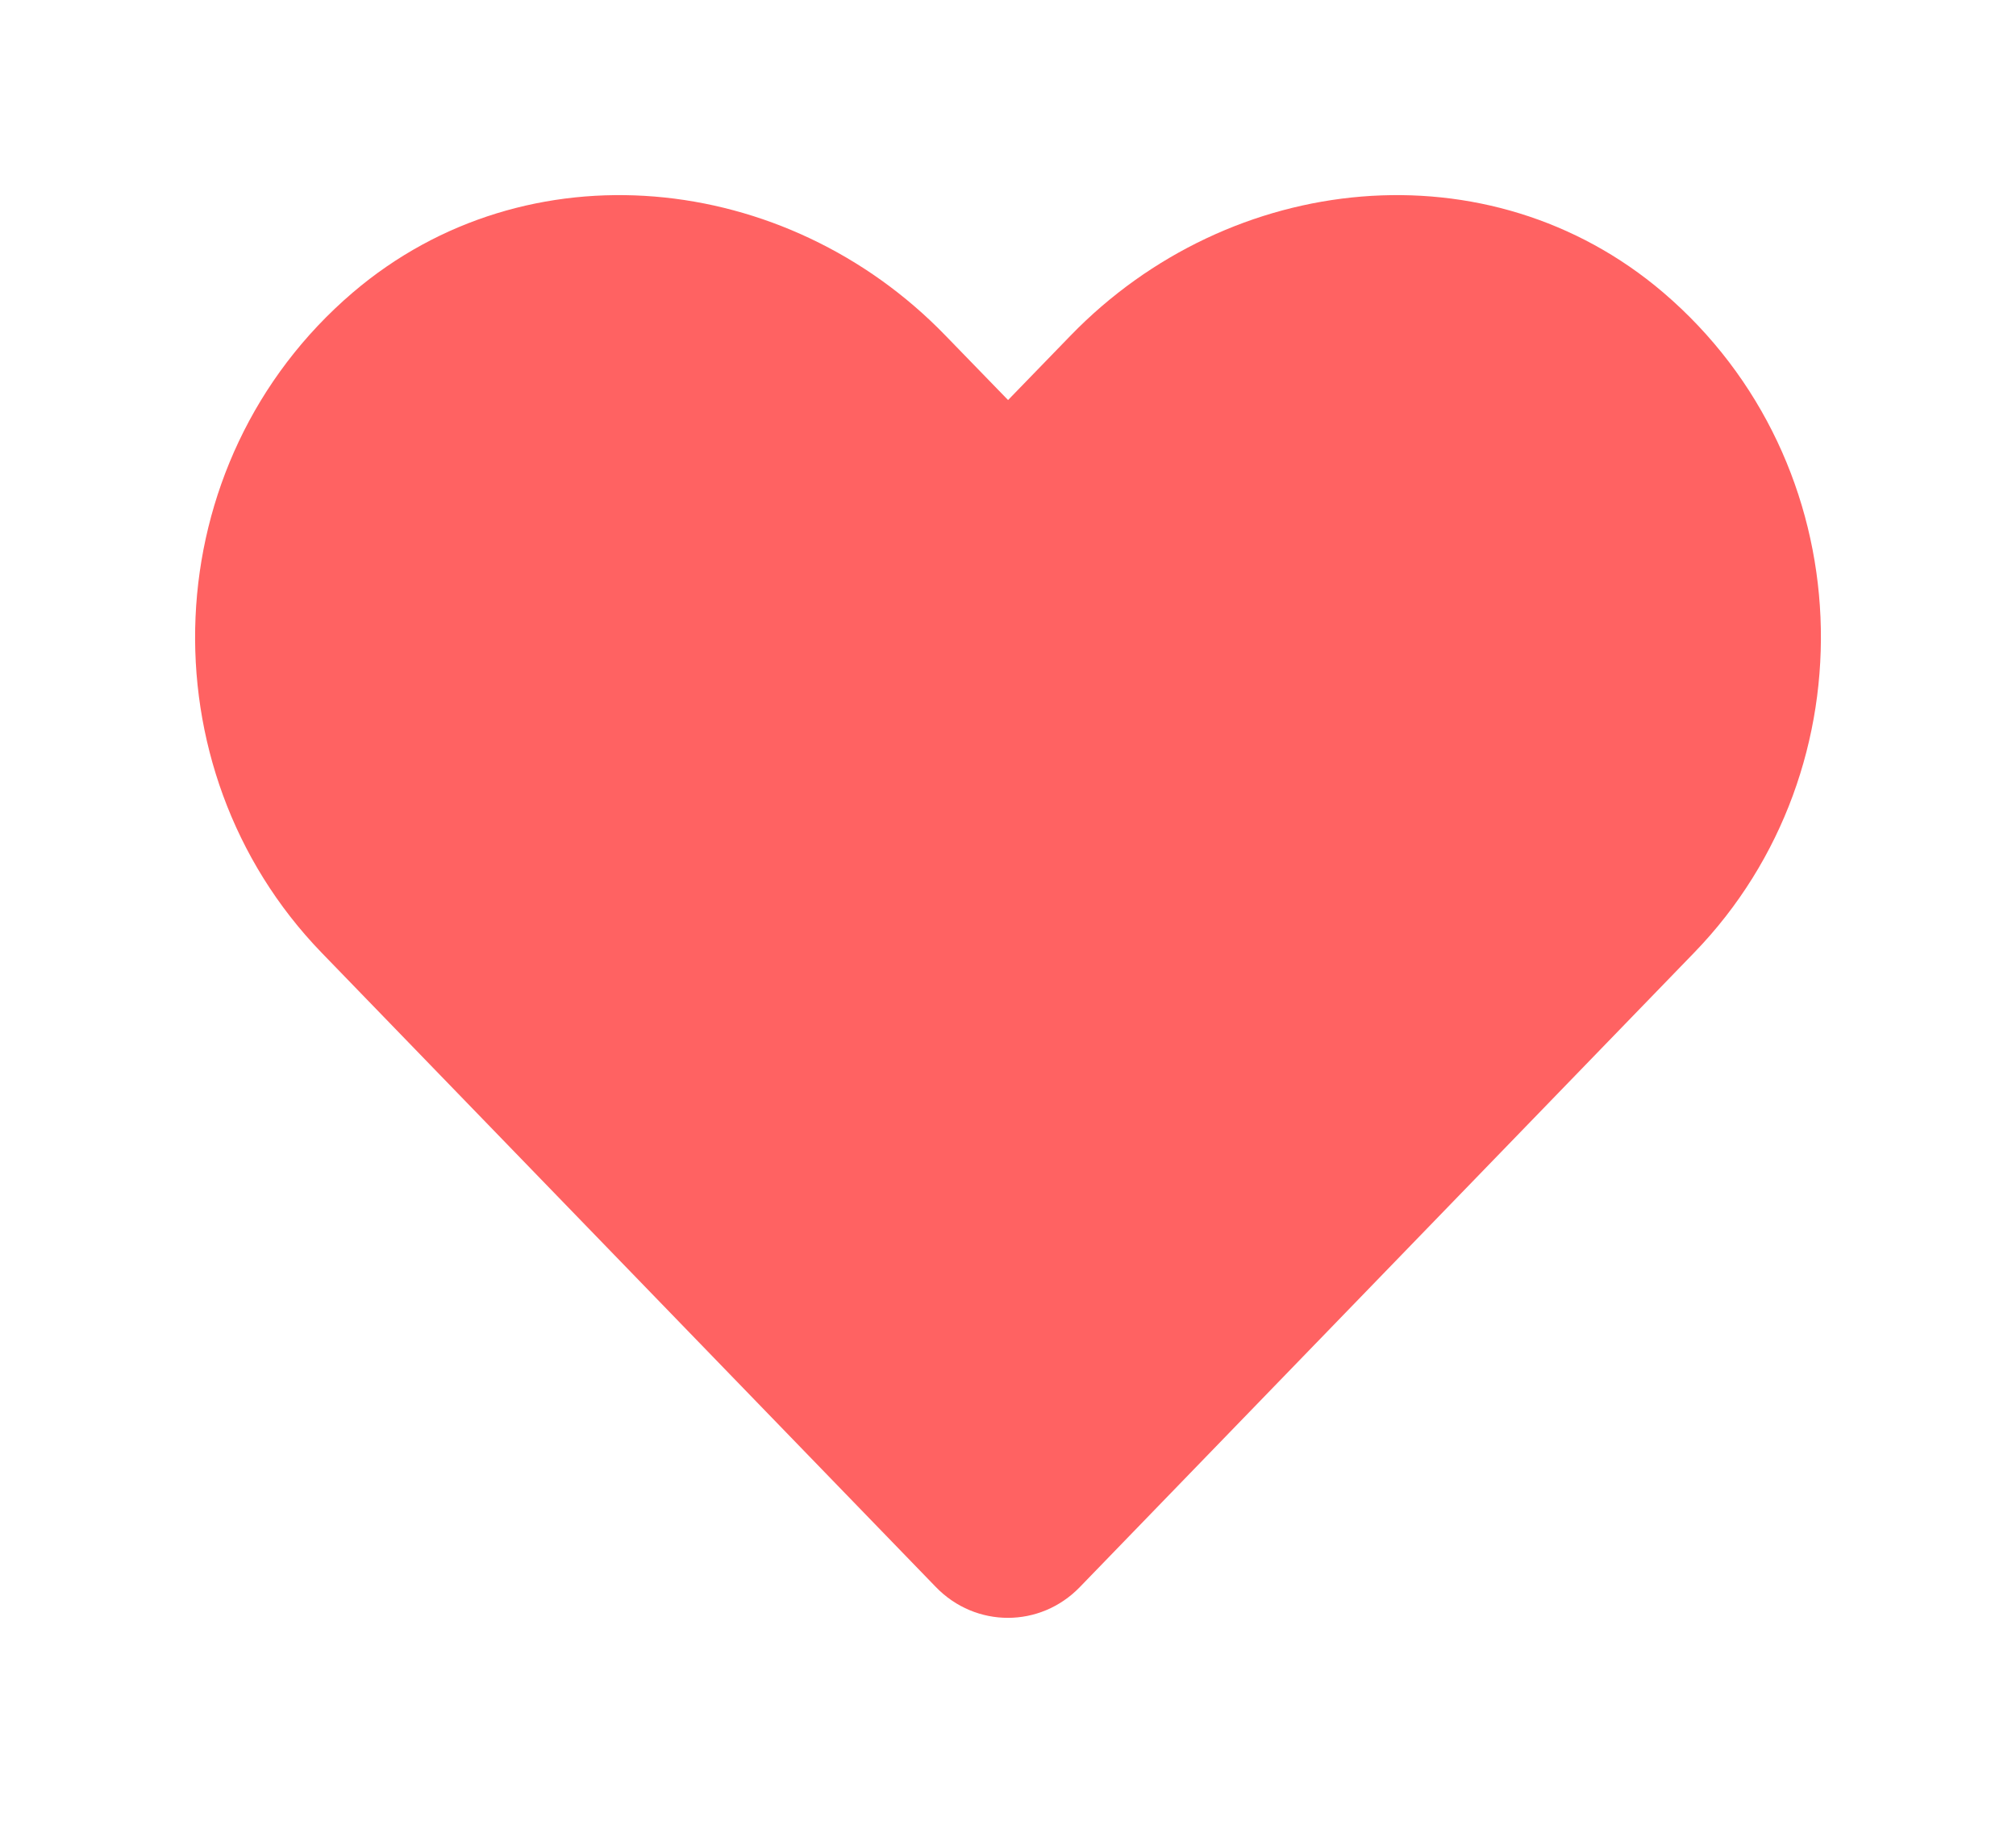<svg width="31" height="28" viewBox="0 0 31 28" fill="none" xmlns="http://www.w3.org/2000/svg">
<g filter="url(#filter0_d_33_505)">
<path d="M25.574 1.496C22.898 -0.785 18.919 -0.374 16.462 2.16L15.501 3.151L14.539 2.16C12.088 -0.374 8.103 -0.785 5.427 1.496C2.361 4.113 2.2 8.81 4.944 11.647L14.392 21.403C15.003 22.033 15.994 22.033 16.604 21.403L26.052 11.647C28.801 8.81 28.64 4.113 25.574 1.496Z" fill="#FF6262"/>
</g>
<defs>
<filter id="filter0_d_33_505" x="0" y="0" width="31" height="27.875" filterUnits="userSpaceOnUse" color-interpolation-filters="sRGB">
<feFlood flood-opacity="0" result="BackgroundImageFix"/>
<feColorMatrix in="SourceAlpha" type="matrix" values="0 0 0 0 0 0 0 0 0 0 0 0 0 0 0 0 0 0 127 0" result="hardAlpha"/>
<feOffset dy="3"/>
<feGaussianBlur stdDeviation="1.5"/>
<feComposite in2="hardAlpha" operator="out"/>
<feColorMatrix type="matrix" values="0 0 0 0 0 0 0 0 0 0 0 0 0 0 0 0 0 0 0.25 0"/>
<feBlend mode="normal" in2="BackgroundImageFix" result="effect1_dropShadow_33_505"/>
<feBlend mode="normal" in="SourceGraphic" in2="effect1_dropShadow_33_505" result="shape"/>
</filter>
</defs>
</svg>
